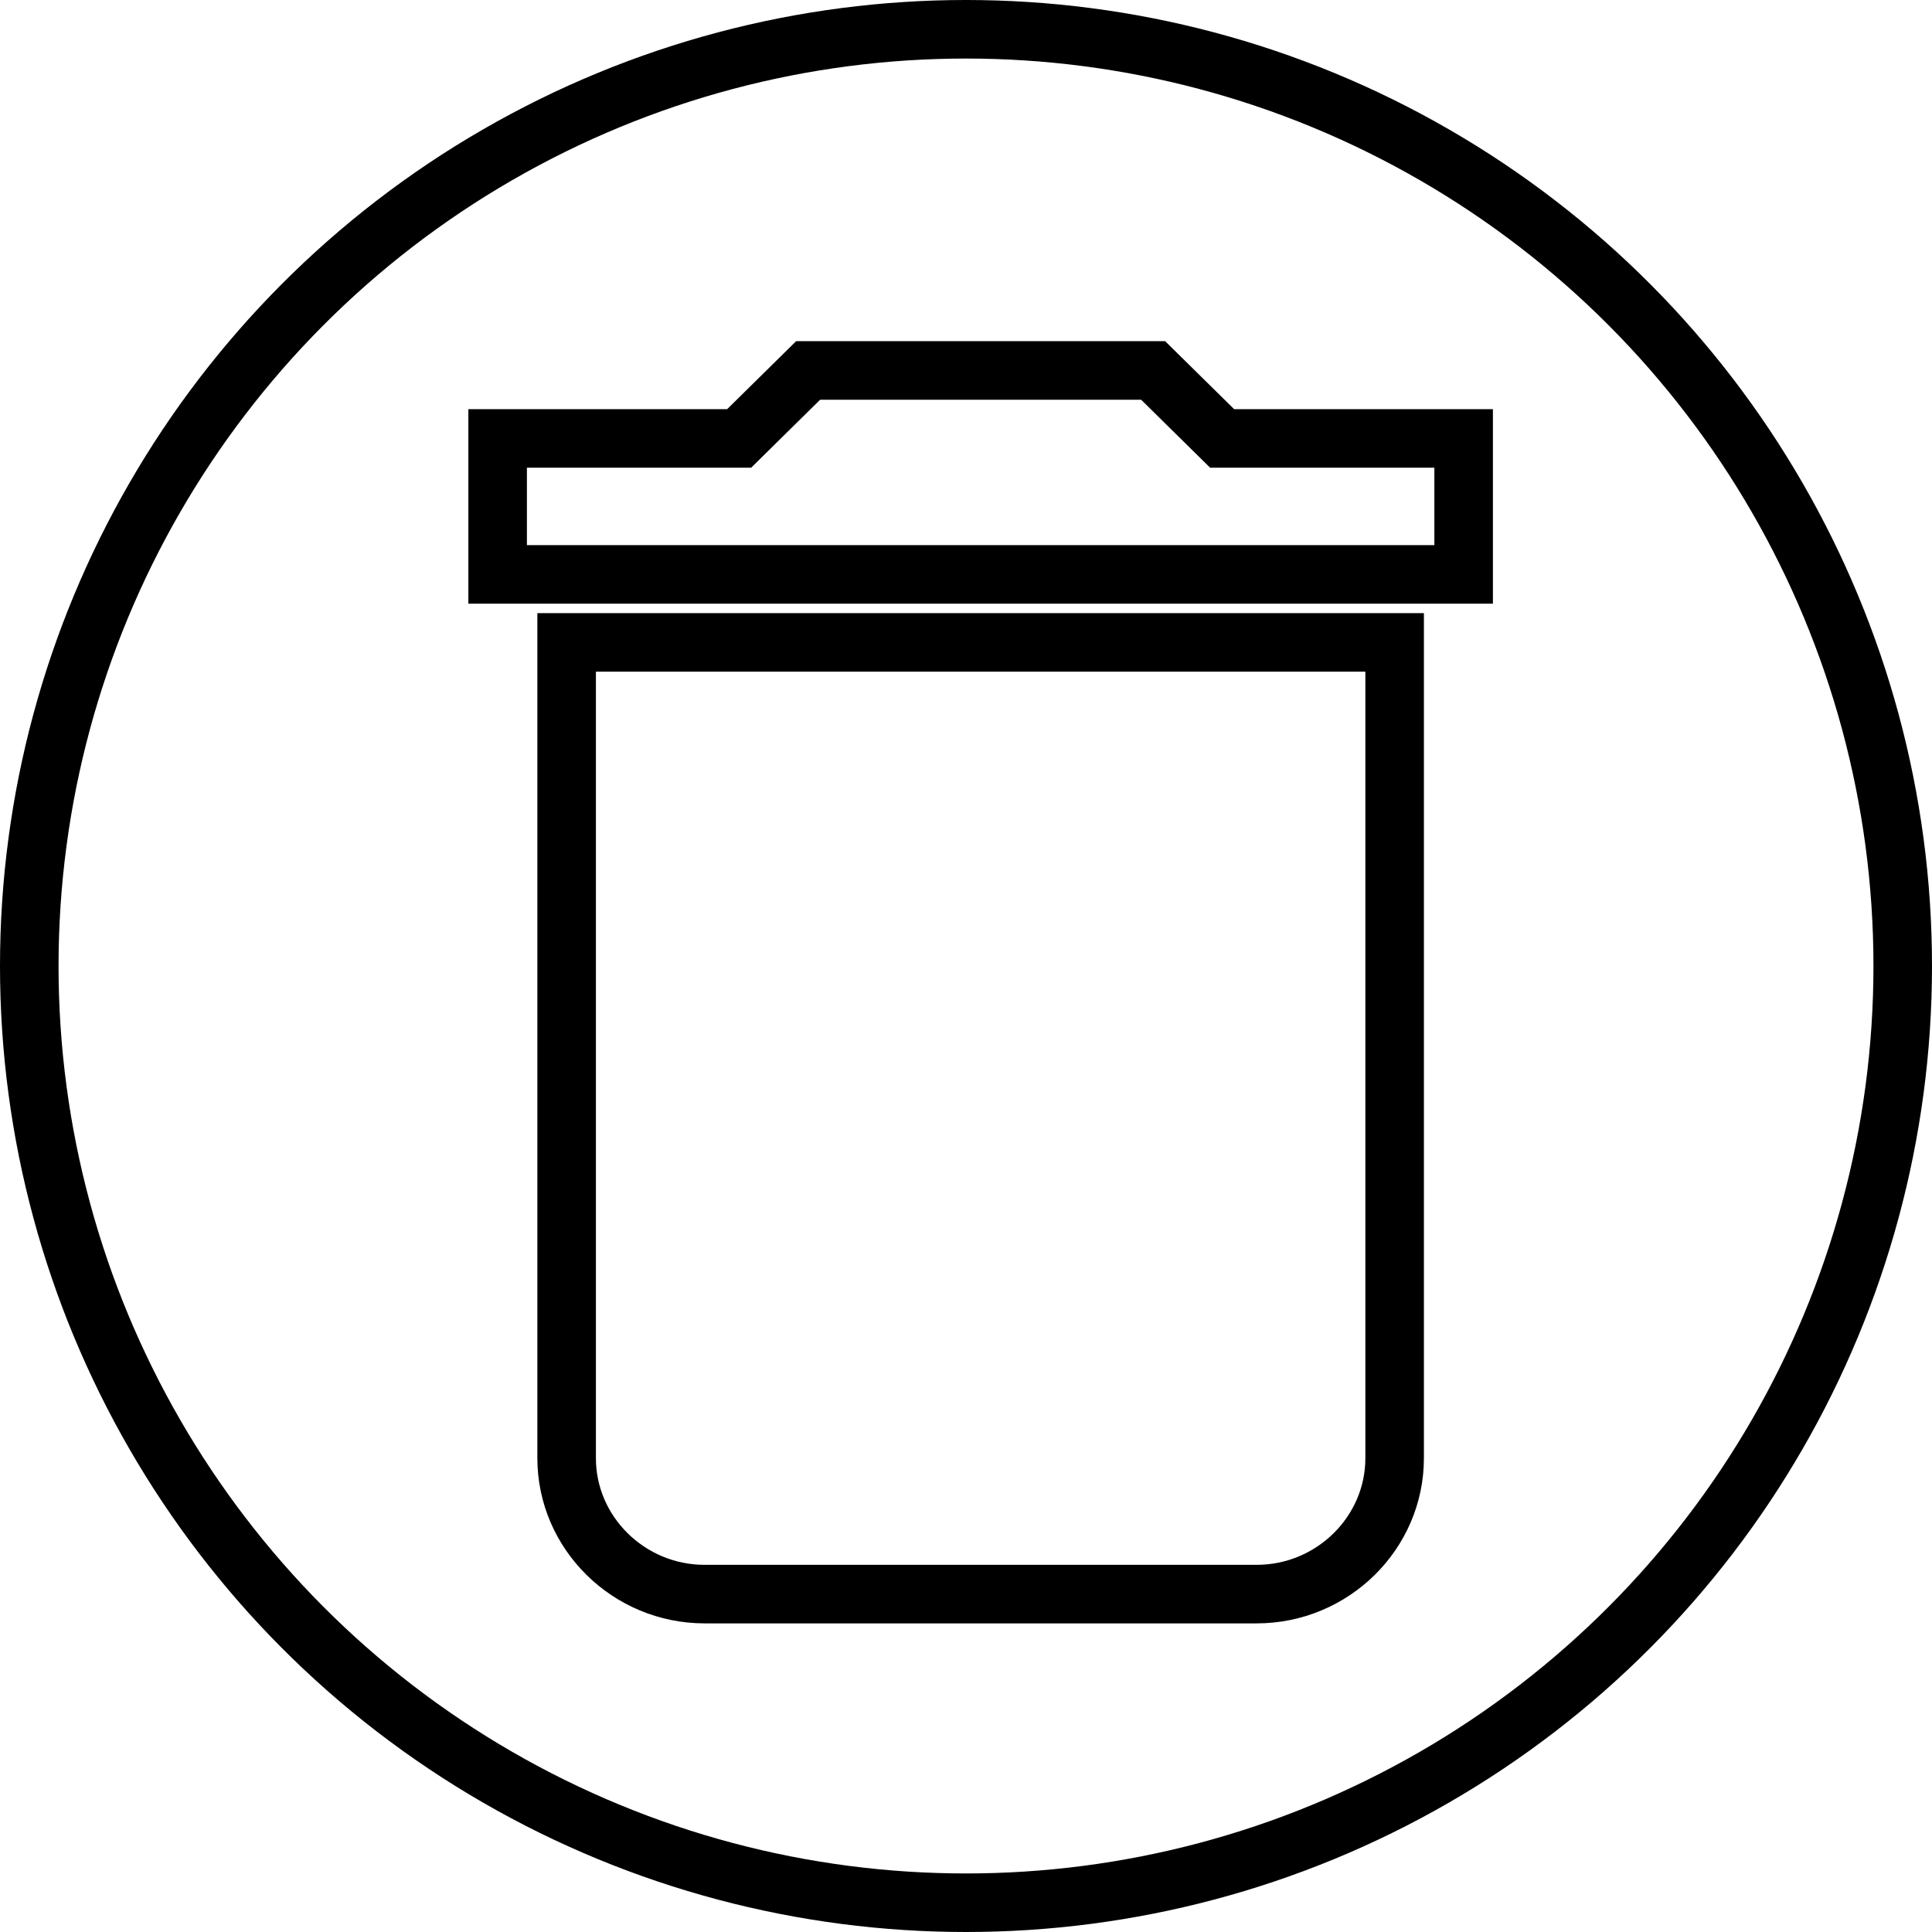<?xml version="1.0" encoding="UTF-8"?>
<svg width="66px" height="66px" viewBox="0 0 66 66" version="1.1" xmlns="http://www.w3.org/2000/svg" xmlns:xlink="http://www.w3.org/1999/xlink">
    <!-- Generator: Sketch 41 (35326) - http://www.bohemiancoding.com/sketch -->
    <title>delete-button copy</title>
    <desc>Created with Sketch.</desc>
    <defs></defs>
    <g id="Symbols" stroke="none" stroke-width="1" fill="none" fill-rule="evenodd">
        <g id="button-delete" transform="translate(1, 1)" stroke-width="2" stroke="#000000">
            <g id="delete-button-copy">
                <g id="Group" transform="translate(16, 11)">
                    <path d="M2.357,37.812 C2.357,40.367 4.479,42.457 7.071,42.457 L25.929,42.457 C28.521,42.457 30.643,40.367 30.643,37.812 L30.643,9.945 L2.357,9.945 L2.357,37.812 Z M33,2.978 L24.75,2.978 L22.393,0.655 L10.607,0.655 L8.25,2.978 L0,2.978 L0,7.622 L33,7.622 L33,2.978 Z" id="Shape"></path>
                </g>
                <ellipse id="Oval" cx="32" cy="32" rx="32" ry="32"></ellipse>
            </g>
        </g>
    </g>
</svg>